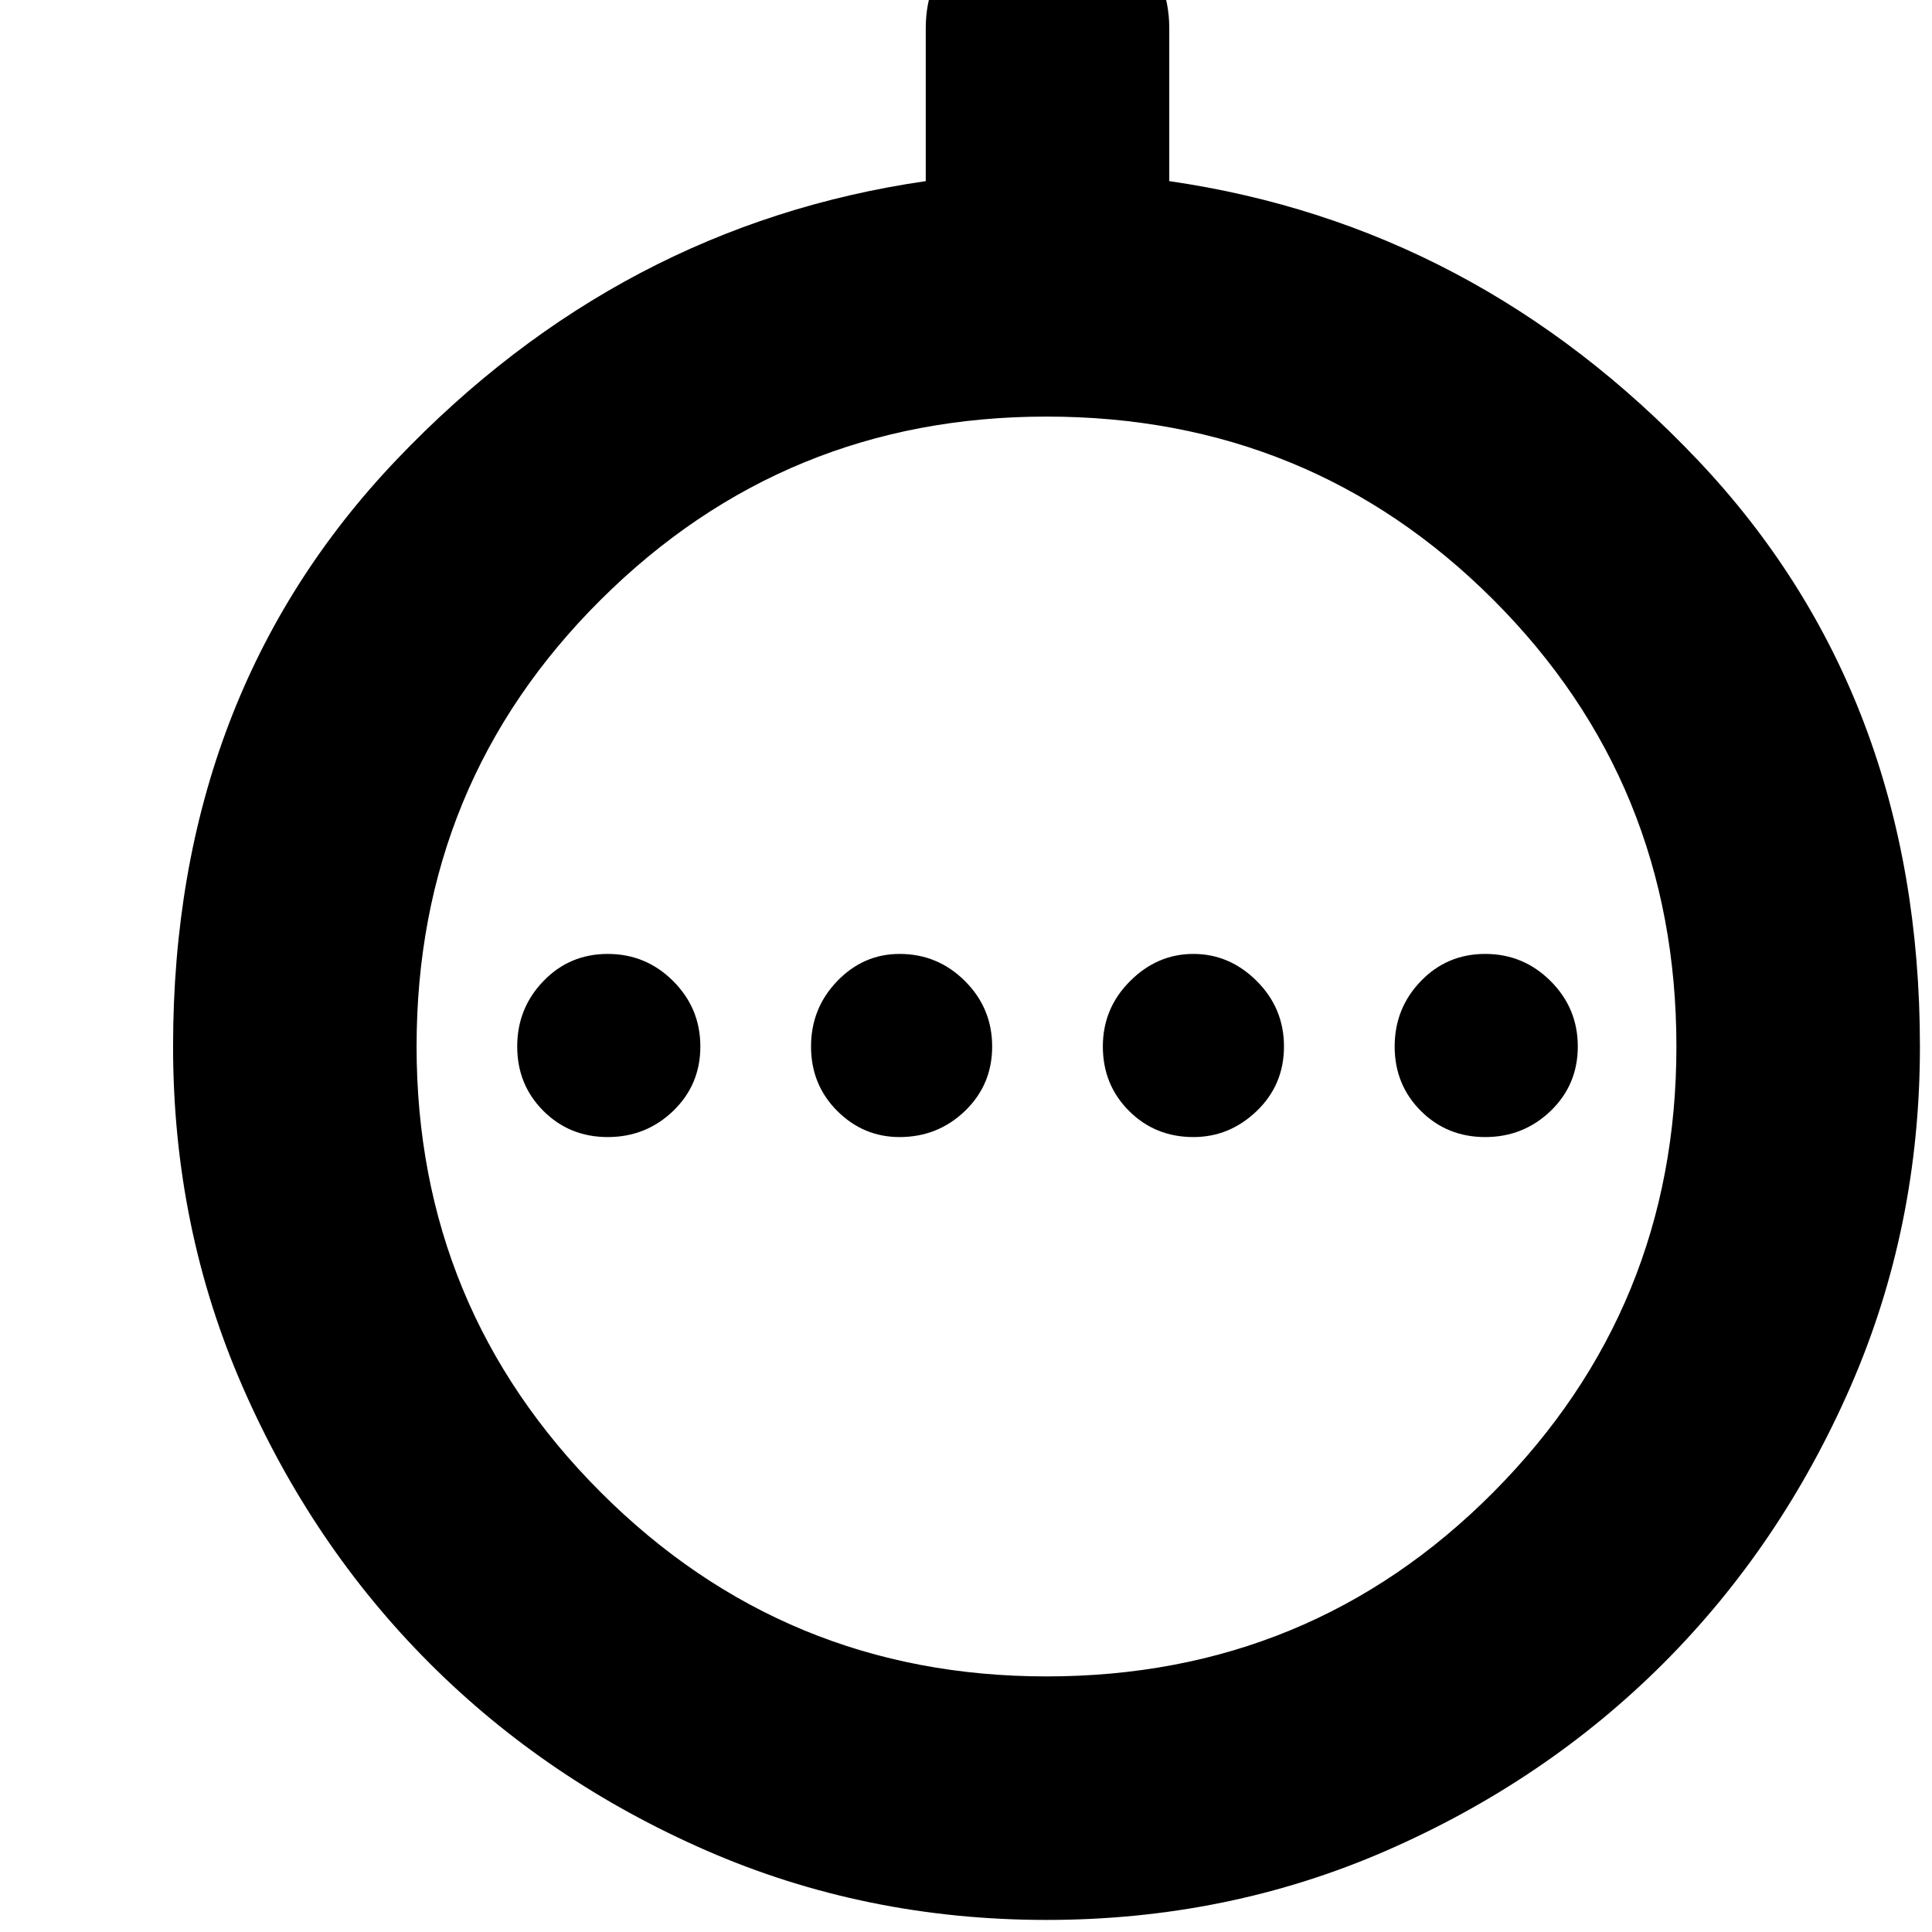 <svg xmlns="http://www.w3.org/2000/svg" height="24" width="24"><path d="M7.55 14.125q.475 0 .813-.325.337-.325.337-.8 0-.475-.337-.812-.338-.338-.813-.338-.475 0-.8.338-.325.337-.325.812 0 .475.325.8.325.325.8.325Zm3.625 0q.475 0 .813-.325.337-.325.337-.8 0-.475-.337-.812-.338-.338-.813-.338-.45 0-.775.338-.325.337-.325.812 0 .475.325.8.325.325.775.325Zm3.65 0q.45 0 .788-.325.337-.325.337-.8 0-.475-.337-.812-.338-.338-.788-.338t-.787.338q-.338.337-.338.812 0 .475.325.8.325.325.8.325Zm3.625 0q.475 0 .813-.325.337-.325.337-.8 0-.475-.337-.812-.338-.338-.813-.338-.475 0-.8.338-.325.337-.325.812 0 .475.325.8.325.325.8.325ZM13 23.85q-2.25 0-4.225-.862-1.975-.863-3.437-2.325-1.463-1.463-2.325-3.438Q2.15 15.25 2.15 13q0-4.375 2.775-7.288Q7.7 2.8 11.5 2.25V.35q0-.625.45-1.075.45-.45 1.05-.45.625 0 1.075.45.45.45.45 1.075v1.9q3.8.55 6.562 3.462Q23.85 8.625 23.85 13q0 2.25-.862 4.225-.863 1.975-2.325 3.438-1.463 1.462-3.438 2.325-1.975.862-4.225.862Zm0-3.025q3.275 0 5.55-2.287Q20.825 16.25 20.825 13q0-3.275-2.275-5.55T13 5.175q-3.25 0-5.537 2.275Q5.175 9.725 5.175 13q0 3.25 2.288 5.538Q9.75 20.825 13 20.825ZM13 13Z"/></svg>